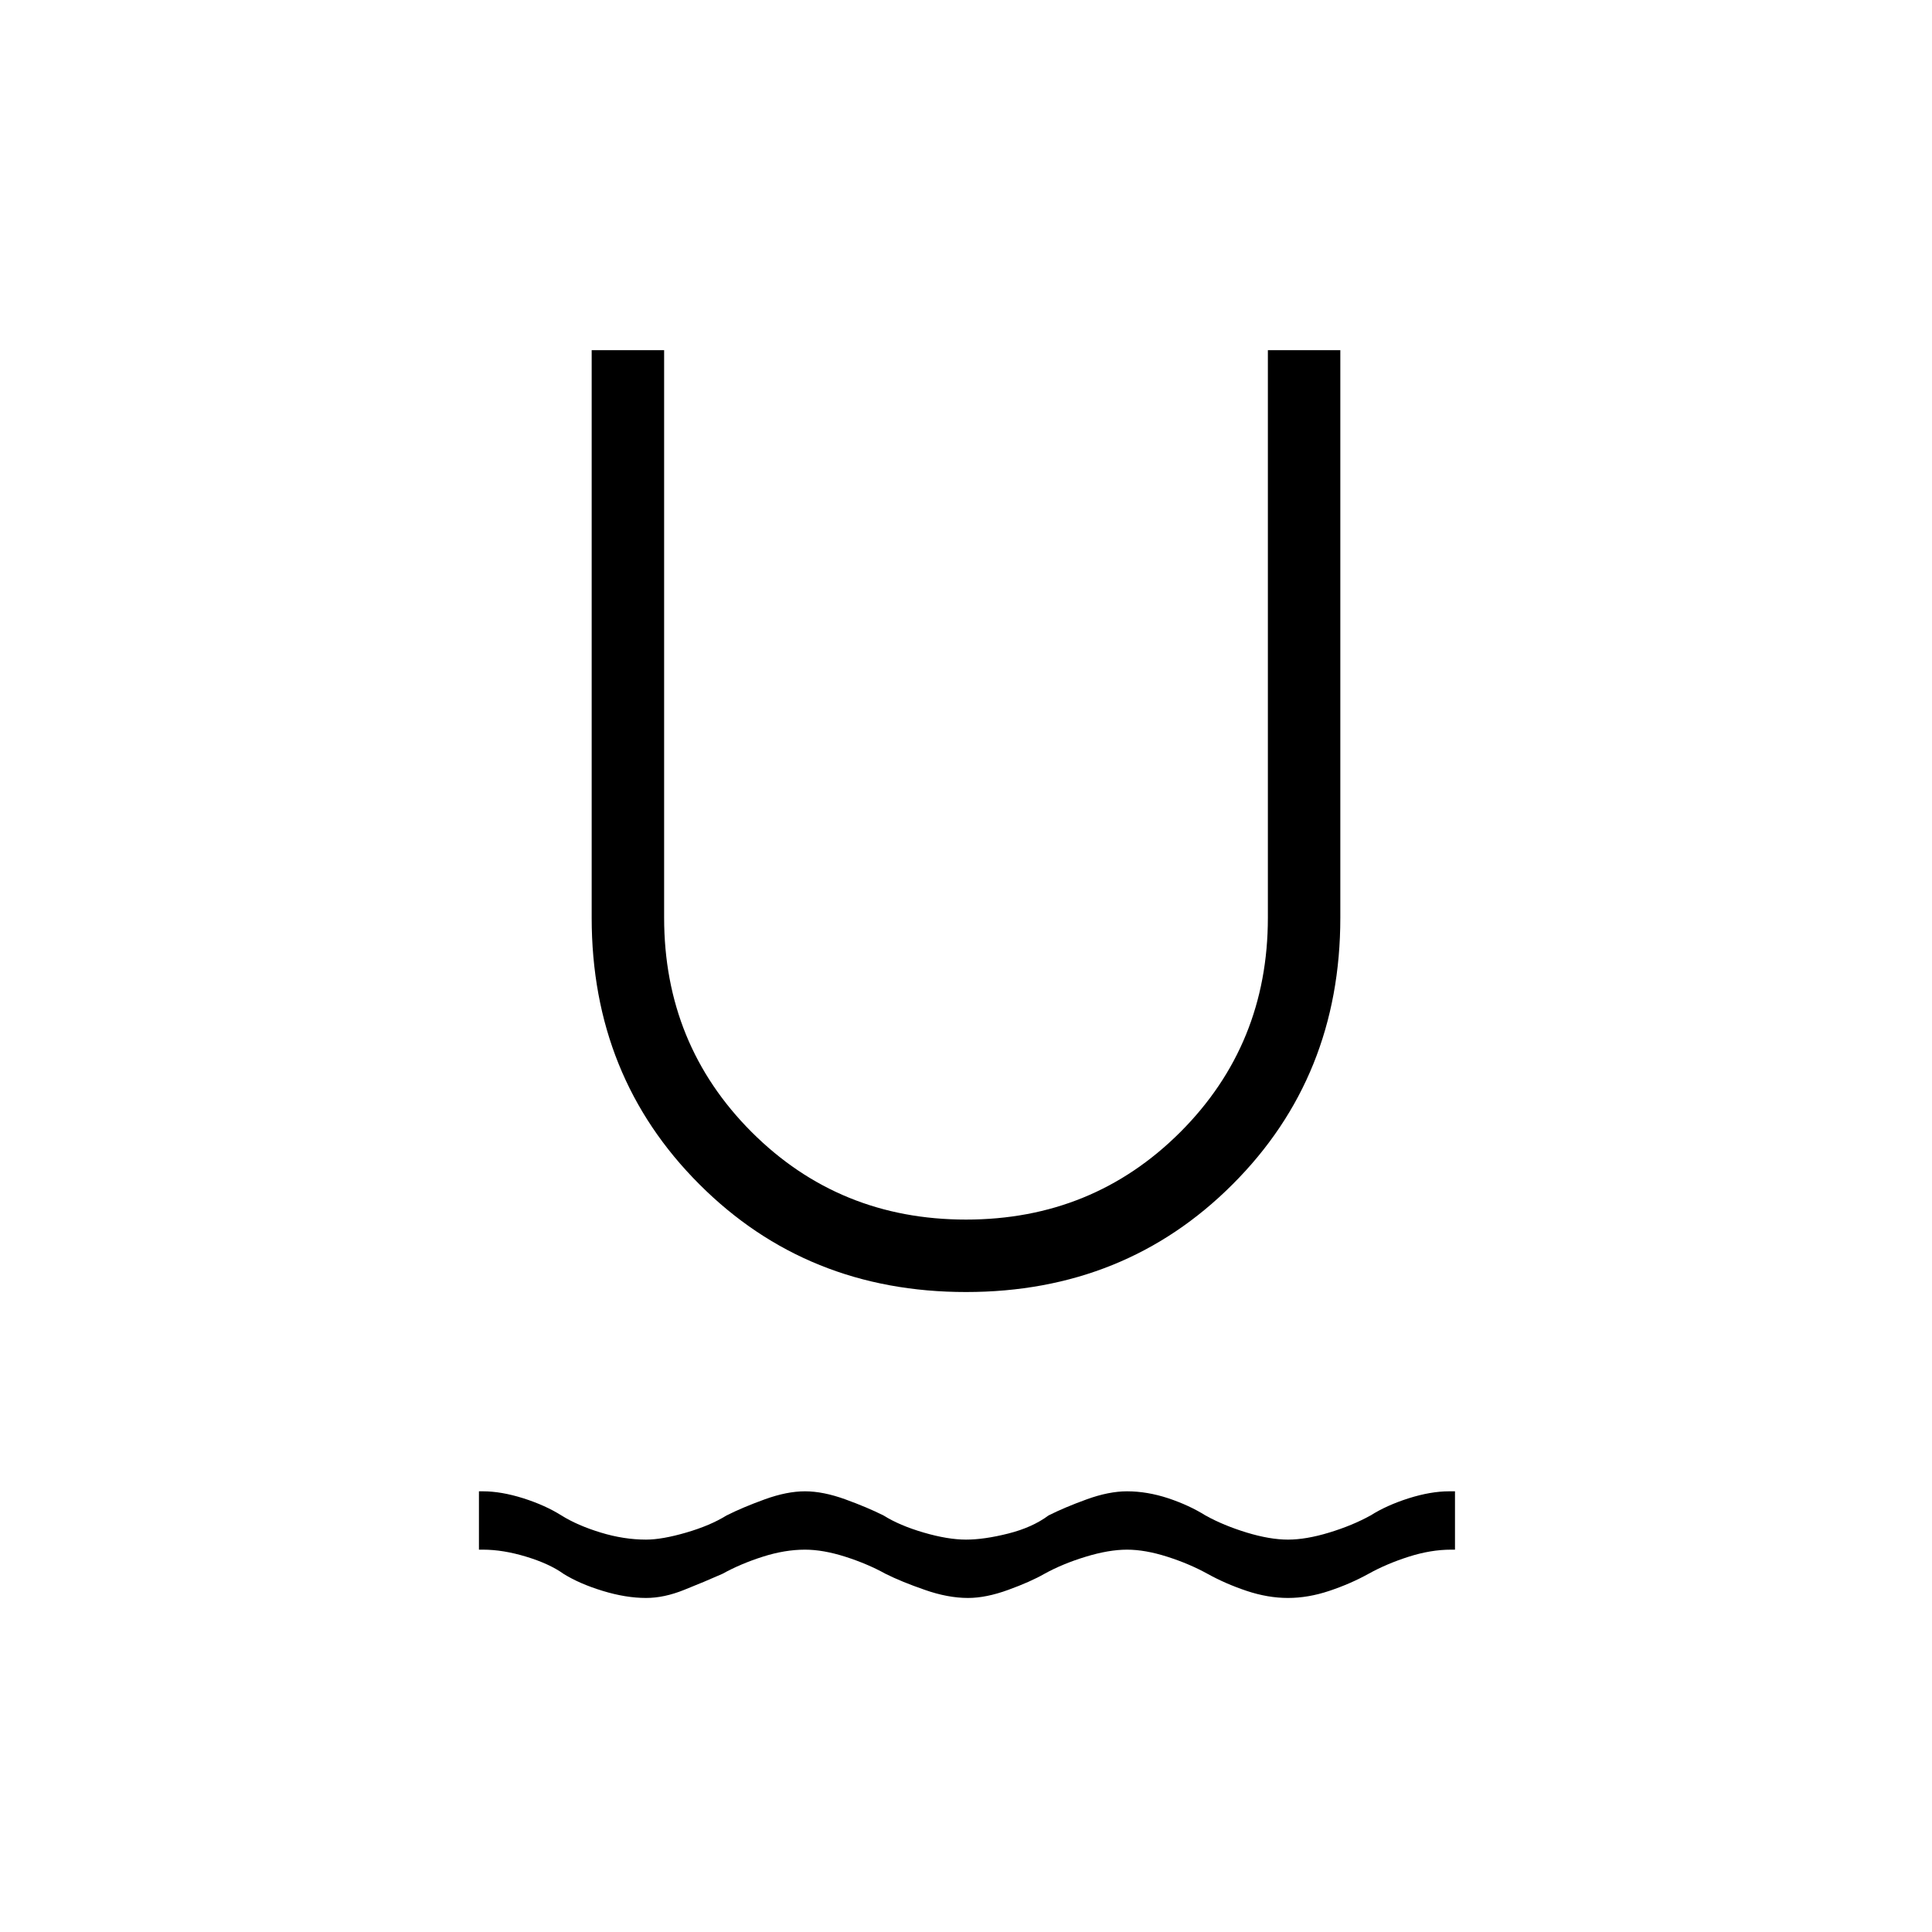 <svg xmlns="http://www.w3.org/2000/svg" height="20" width="20"><path d="M6.688 16.542q-.209 0-.448-.073-.24-.073-.407-.177-.145-.104-.385-.177-.24-.073-.448-.073h-.042v-.604H5q.188 0 .417.072.229.073.395.178.167.104.407.177.239.073.469.073.166 0 .416-.073.25-.073.417-.177.167-.084.396-.167t.416-.083q.188 0 .417.083.229.083.396.167.166.104.416.177.25.073.438.073t.438-.063q.25-.063.416-.187.167-.084.396-.167t.417-.083q.208 0 .427.072.218.073.385.178.188.104.427.177.24.073.427.073.188 0 .427-.073.24-.073.428-.177.166-.105.395-.178.229-.072.417-.072h.062v.604h-.041q-.209 0-.438.073t-.416.177q-.188.104-.407.177-.218.073-.427.073-.208 0-.427-.073-.218-.073-.406-.177-.188-.104-.417-.177-.229-.073-.416-.073-.188 0-.427.073-.24.073-.428.177-.145.083-.374.166-.23.084-.417.084-.209 0-.448-.084-.24-.083-.406-.166-.188-.104-.417-.177-.229-.073-.417-.073-.208 0-.437.073t-.417.177q-.187.083-.396.166-.208.084-.395.084ZM10 13.375q-1.646 0-2.76-1.115-1.115-1.114-1.115-2.76V3.625h.75V9.5q0 1.312.906 2.219.907.906 2.219.906 1.312 0 2.219-.906.906-.907.906-2.219V3.625h.75V9.5q0 1.646-1.115 2.76-1.114 1.115-2.76 1.115Z"/></svg>